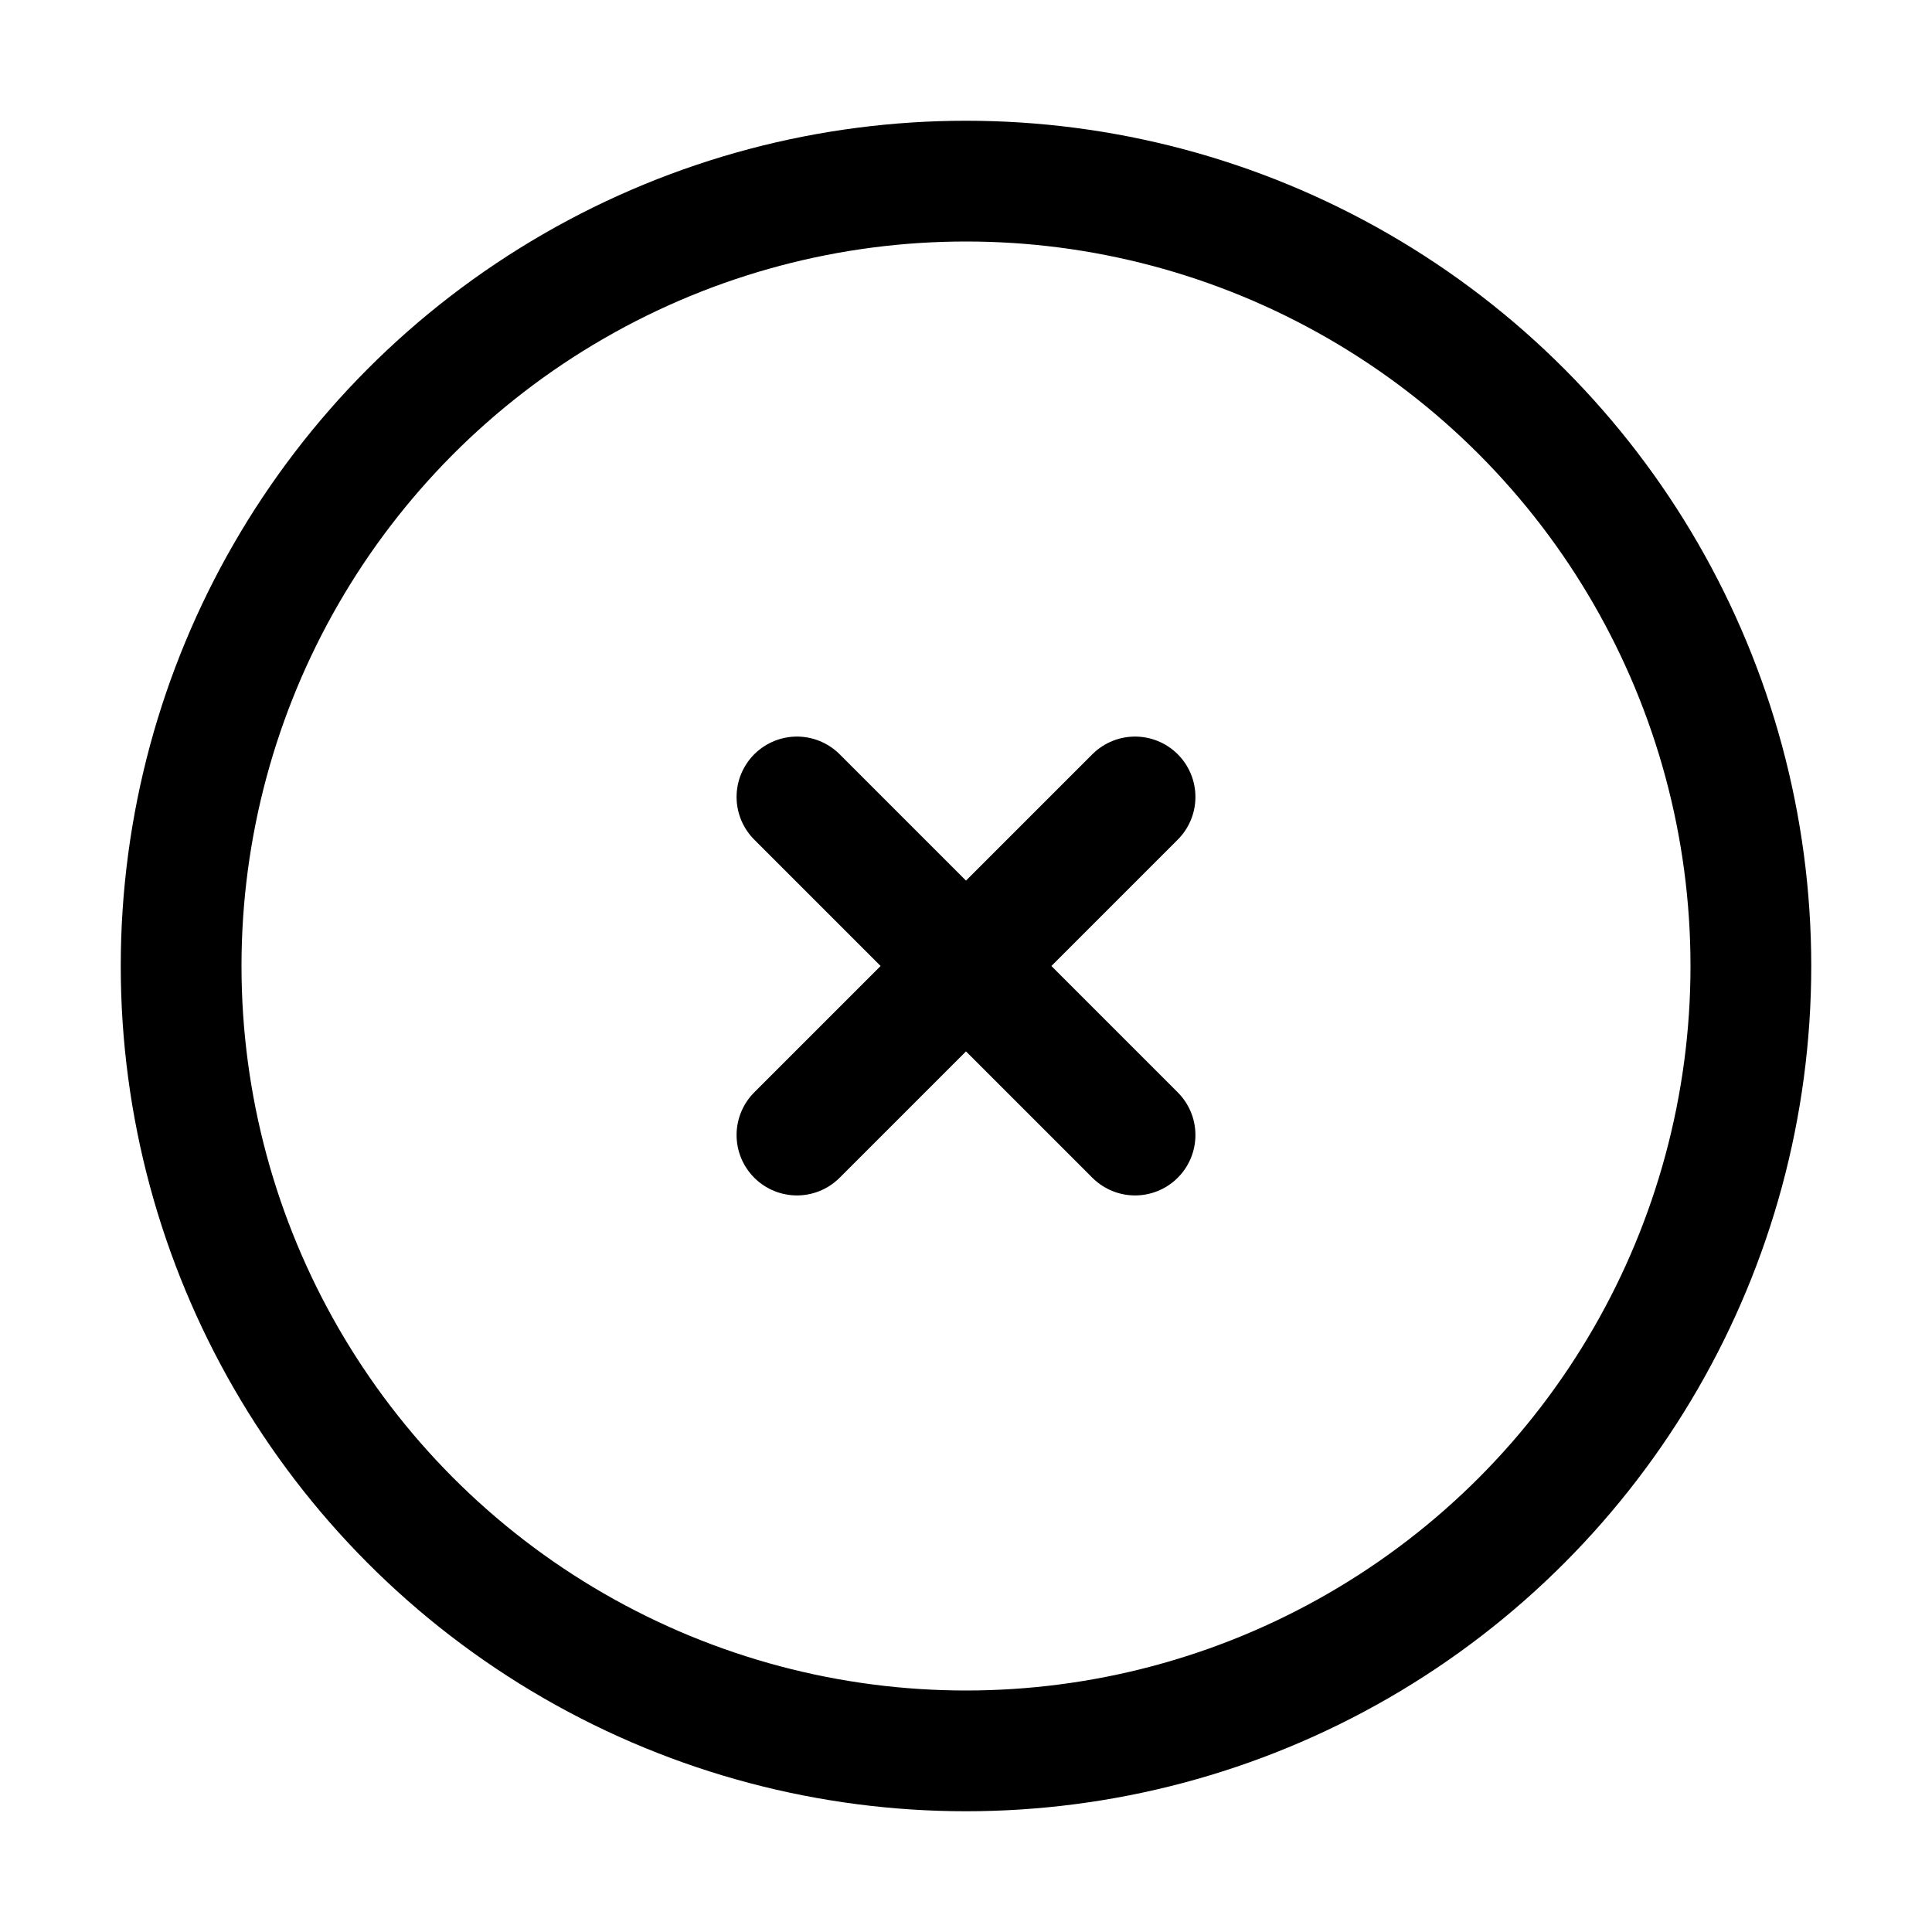<?xml version="1.0" ?><svg id="Icons" style="enable-background:new 0 0 32 32;" version="1.1" viewBox="0 0 32 32" xml:space="preserve" xmlns="http://www.w3.org/2000/svg" xmlns:xlink="http://www.w3.org/1999/xlink"><style type="text/css">
	.st0{fill:none;stroke:#000000;stroke-width:2;stroke-linecap:round;stroke-linejoin:round;stroke-miterlimit:10;}
</style><circle class="st0" cx="16" cy="16" r="13"/><line class="st0" x1="13.2" x2="18.8" y1="13.2" y2="18.8"/><line class="st0" x1="13.2" x2="18.8" y1="18.8" y2="13.2"/></svg>